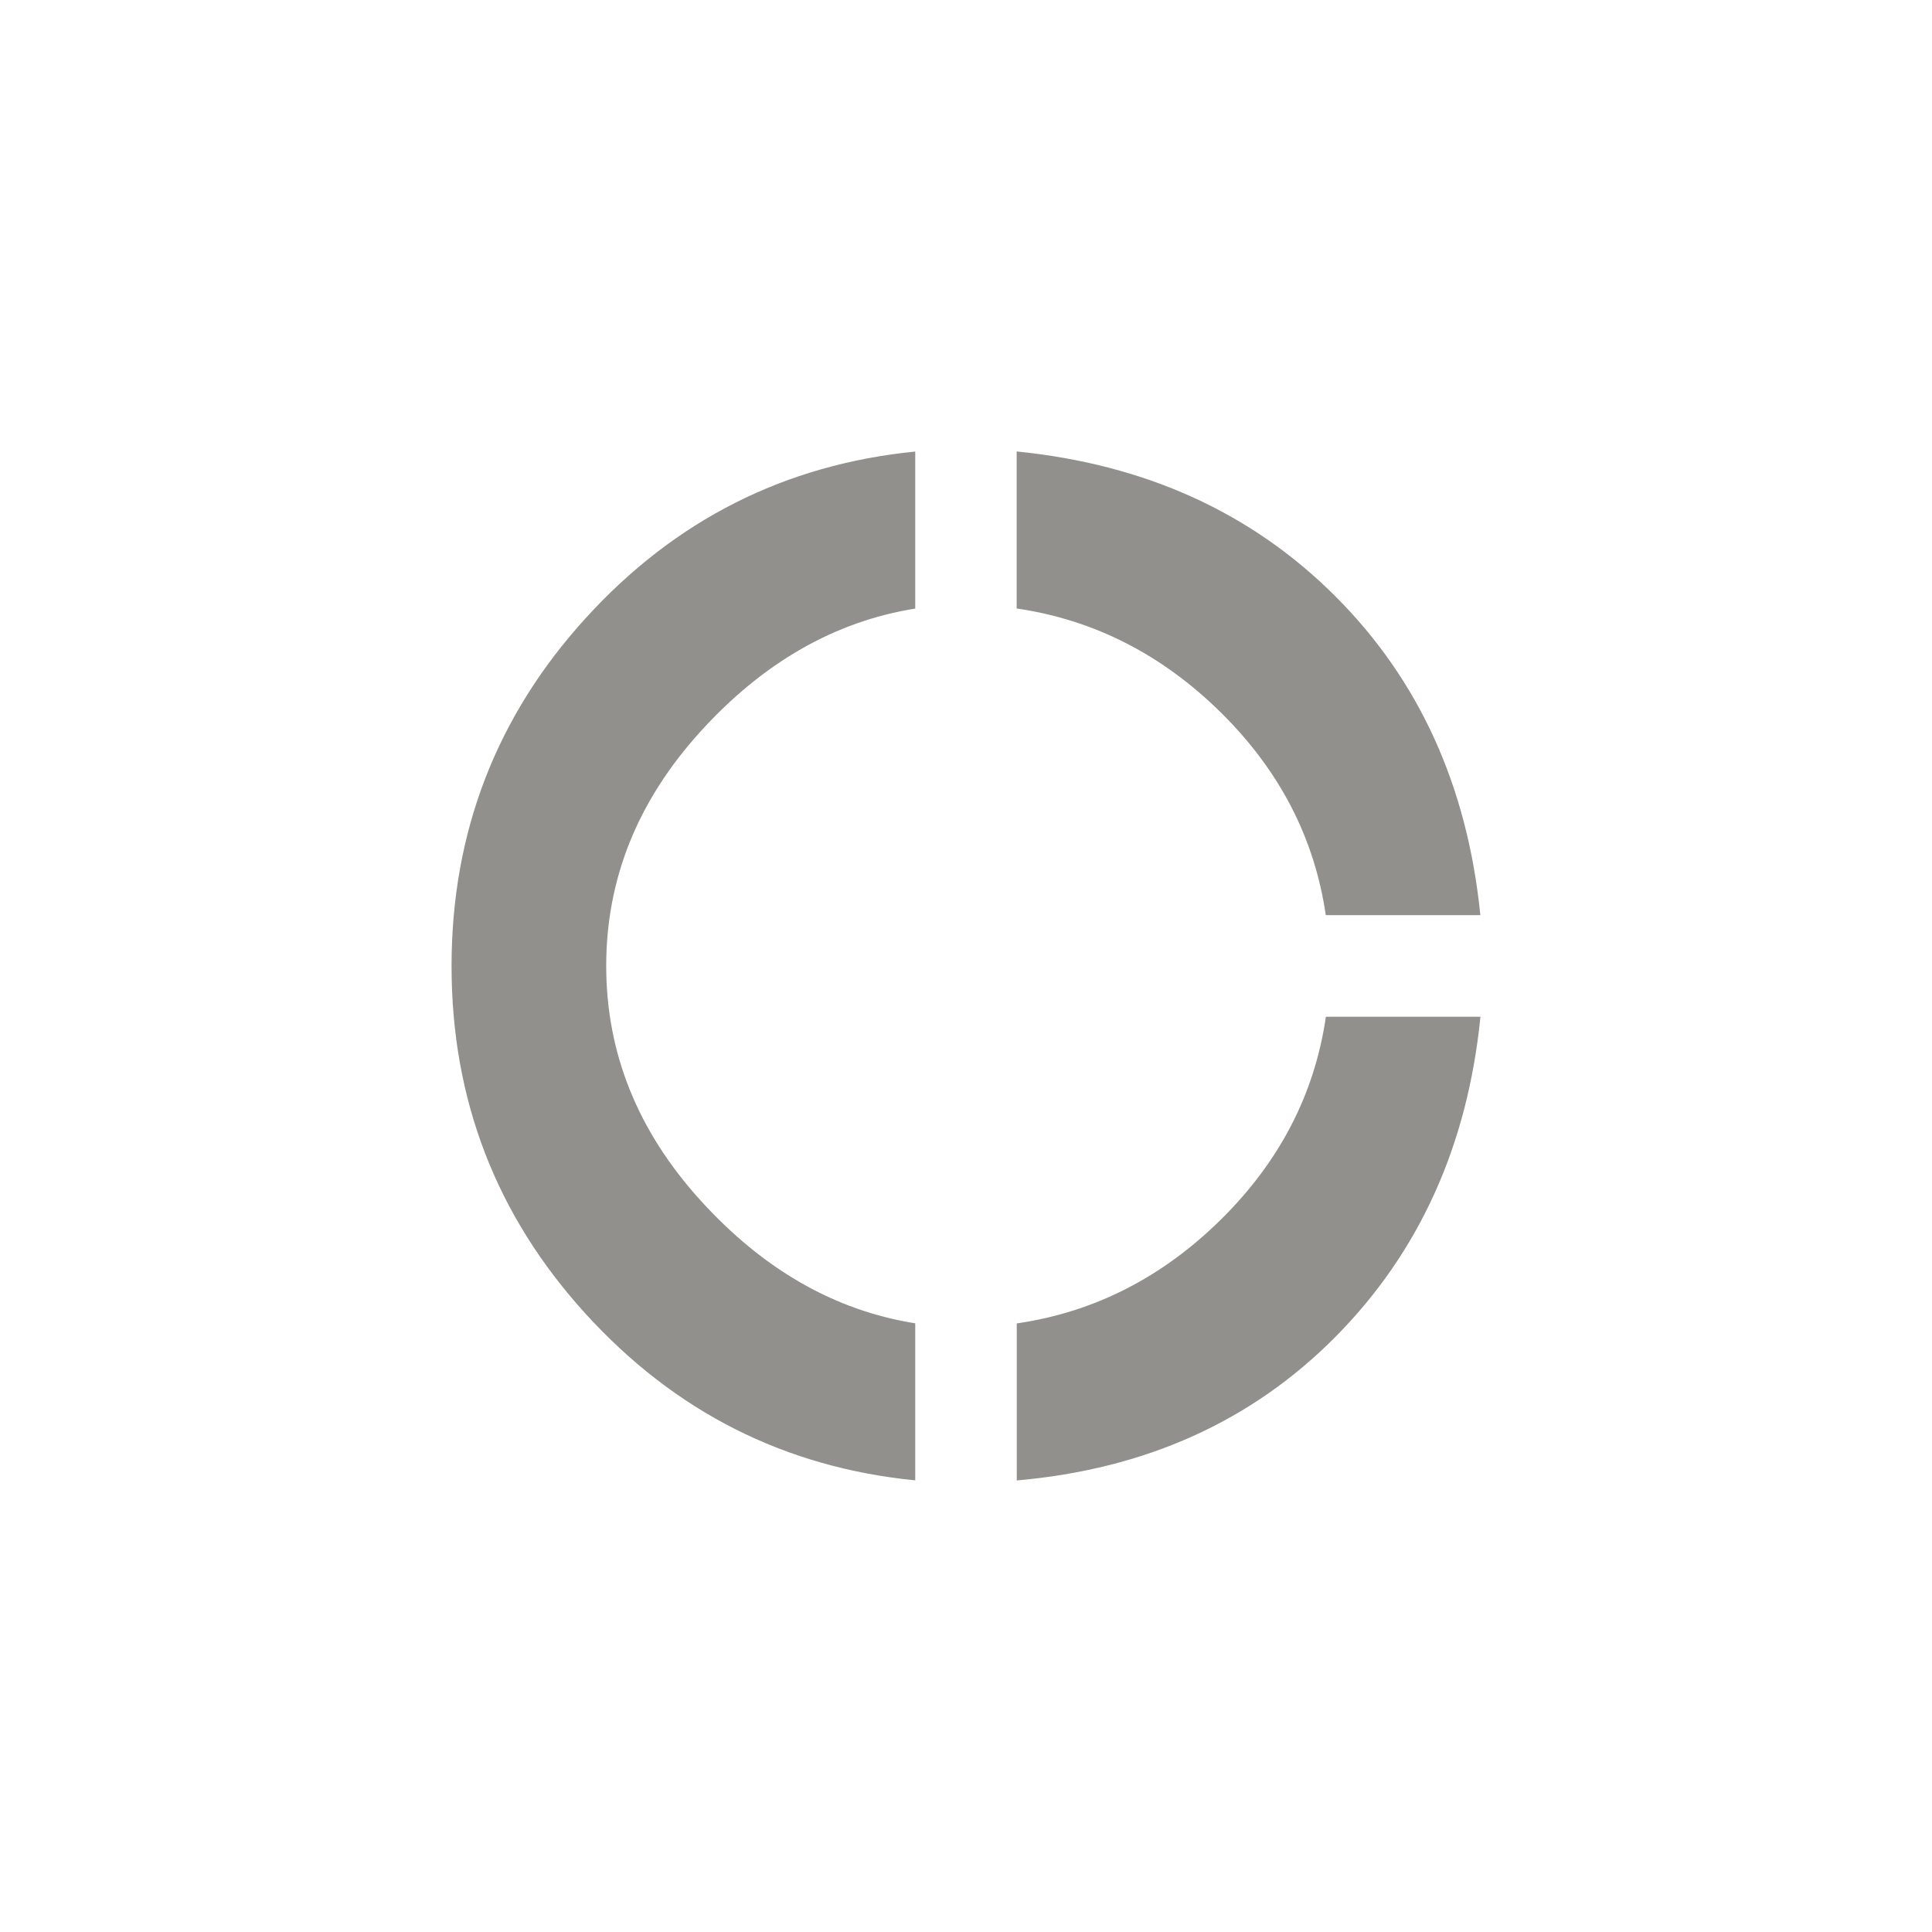 <!-- Generated by IcoMoon.io -->
<svg version="1.1" xmlns="http://www.w3.org/2000/svg" width="40" height="40" viewBox="0 0 40 40">
<title>mt-donut_large</title>
<path fill="#91908d" d="M21.051 27.4q2.4-0.349 4.225-2.149t2.175-4.2h3.2q-0.4 4-3 6.625t-6.6 2.975v-3.251zM27.449 18.949q-0.349-2.4-2.175-4.2t-4.225-2.151v-3.251q4 0.4 6.6 3t3 6.6h-3.2zM18.949 12.6q-2.5 0.4-4.449 2.549t-1.949 4.849 1.949 4.851 4.449 2.549v3.251q-4.049-0.4-6.825-3.449t-2.775-7.2 2.775-7.2 6.825-3.451v3.251z"></path>
</svg>

